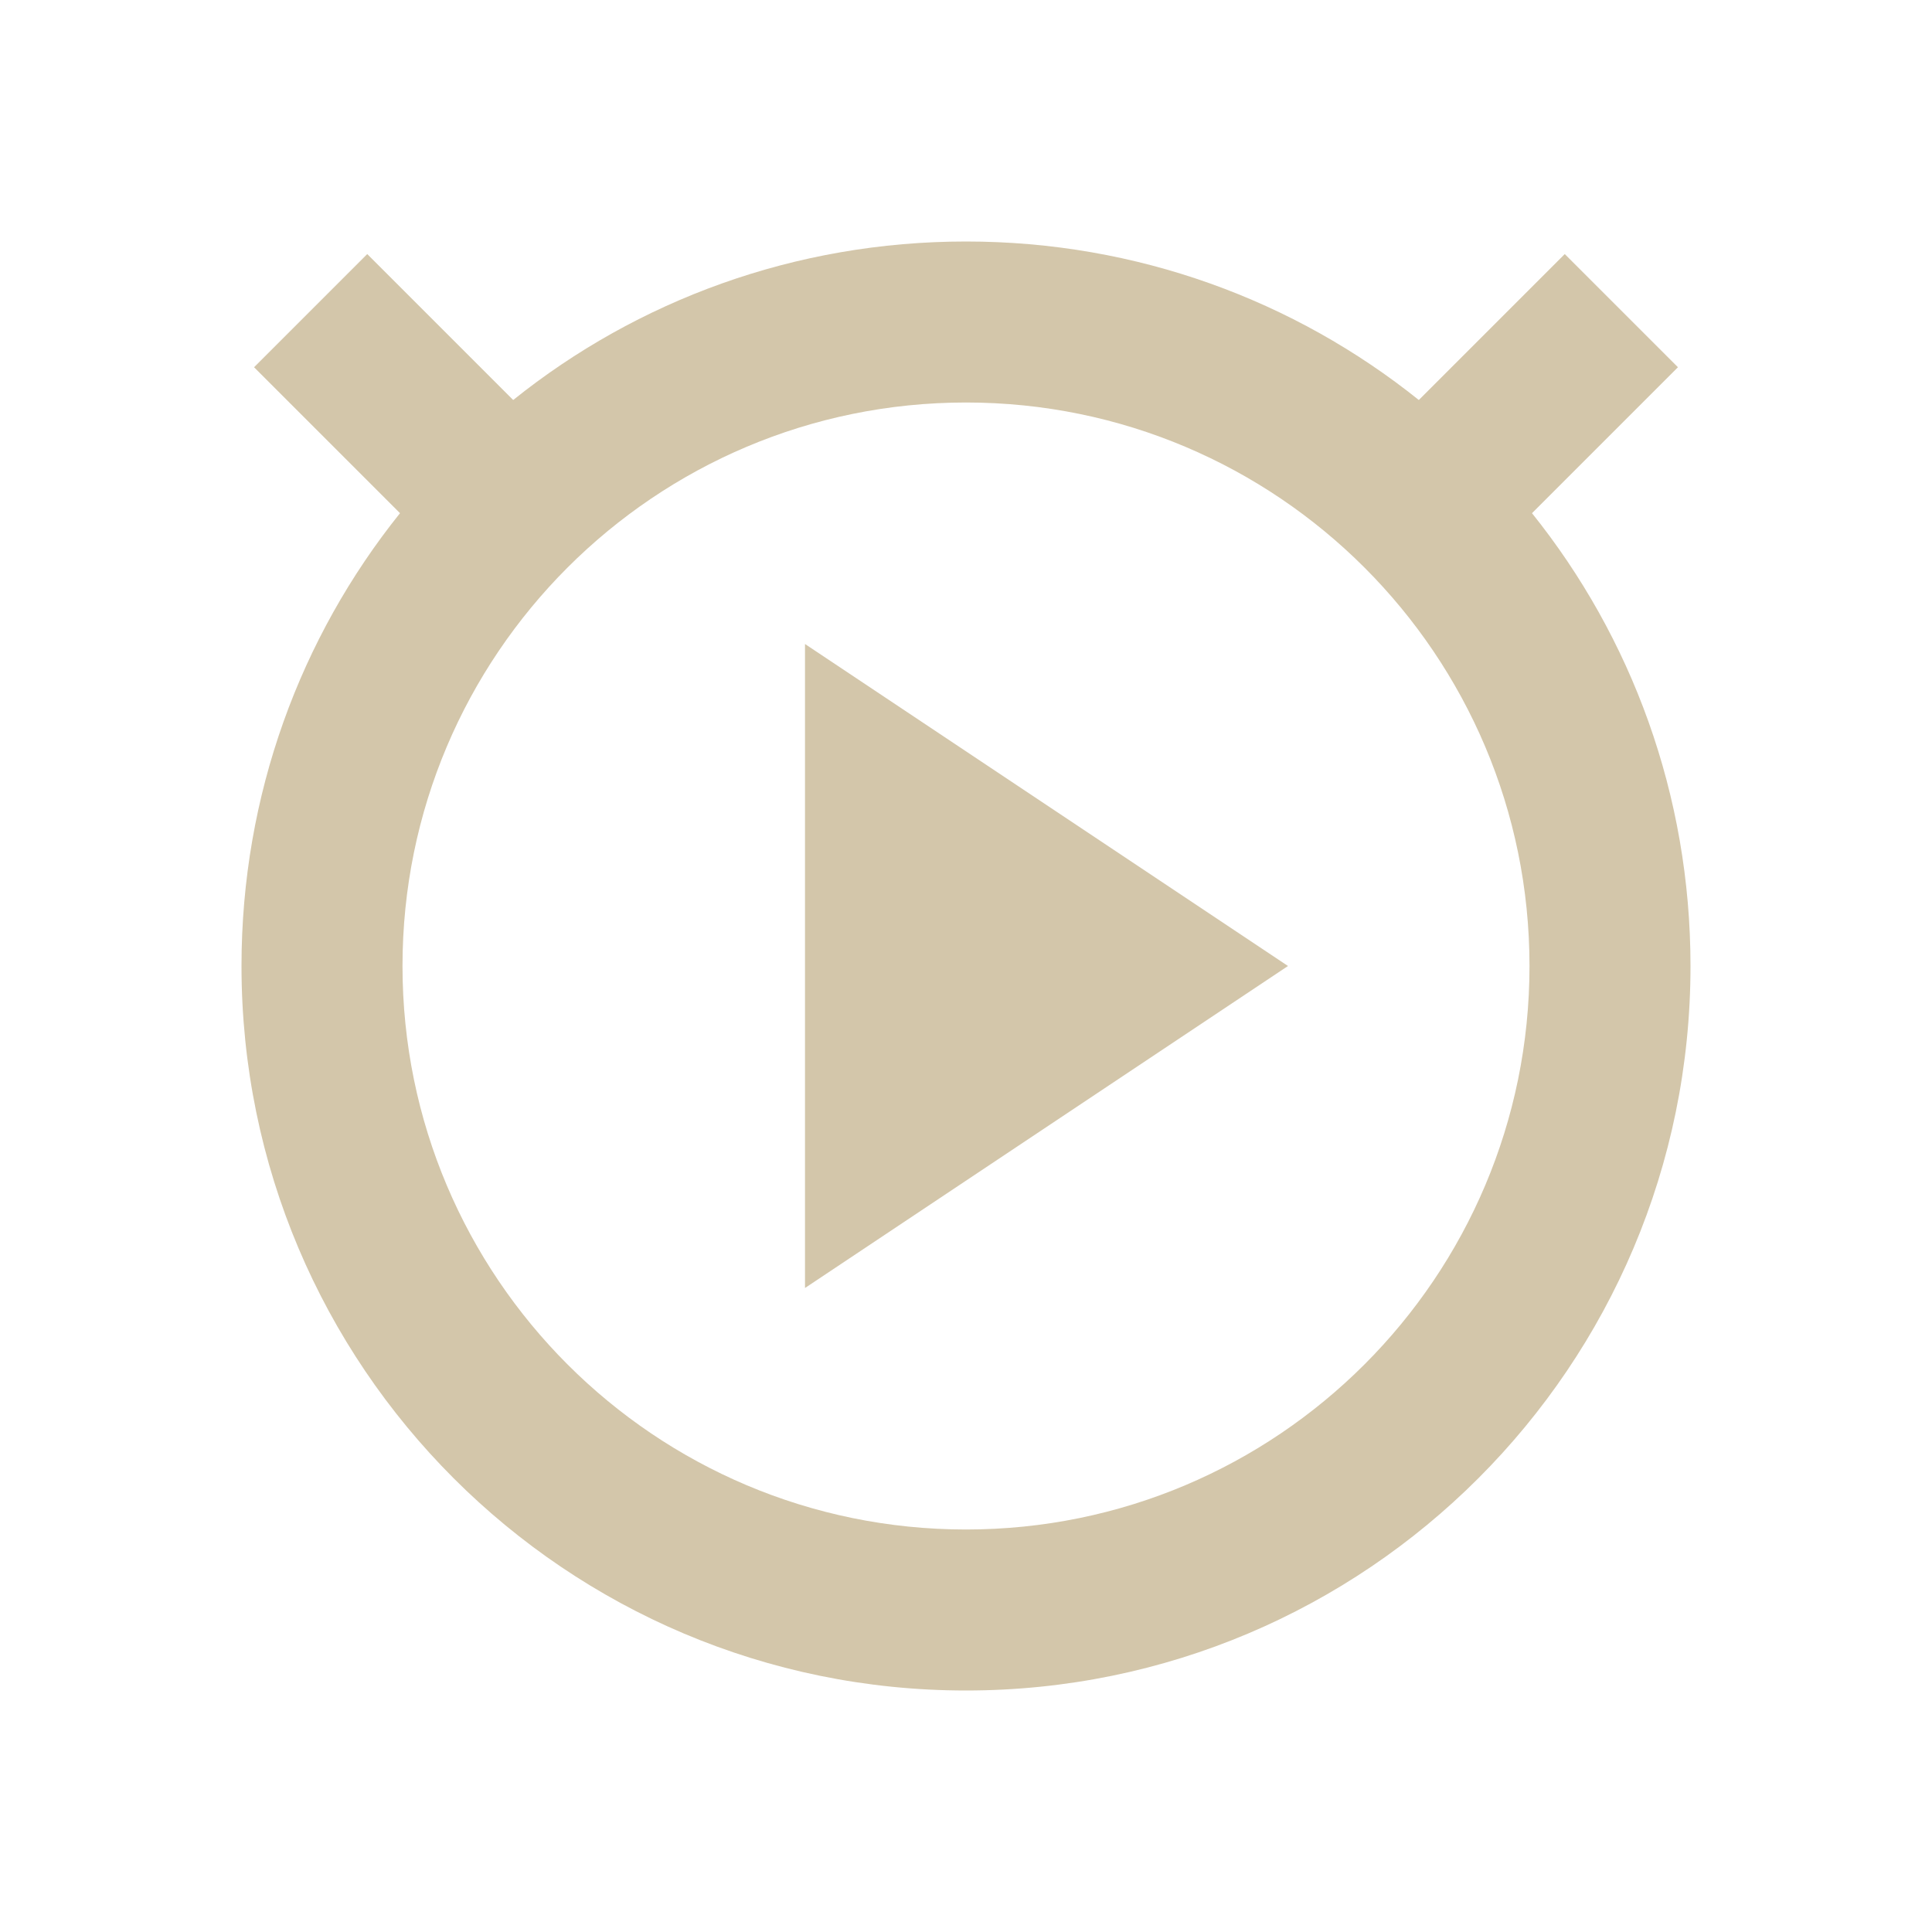 <svg xmlns="http://www.w3.org/2000/svg" width="24" height="24" version="1.1">
 <defs>
  <style id="current-color-scheme" type="text/css">
   .ColorScheme-Text { color:#d3c6aa; } .ColorScheme-Highlight { color:#495156; } .ColorScheme-NeutralText { color:#e69875; } .ColorScheme-PositiveText { color:#83c092; } .ColorScheme-NegativeText { color:#e67e80; }
  </style>
 </defs>
 <path style="fill:currentColor" class="ColorScheme-Text" d="M 12,3 C 9.872,3 7.915,3.734 6.375,4.969 L 4.562,3.156 3.156,4.562 4.969,6.375 C 3.734,7.915 3,9.872 3,12 c 0,4.971 4.029,9 9,9 4.971,0 9,-4.029 9,-9 C 21,9.872 20.266,7.915 19.031,6.375 L 20.844,4.562 19.438,3.156 17.625,4.969 C 16.084,3.734 14.128,3 12,3 Z m 0,2 c 3.866,0 7,3.134 7,7 0,3.866 -3.134,7 -7,7 C 8.134,19 5,15.866 5,12 5,8.134 8.134,5 12,5 Z m -2,3 v 8 l 6,-4 z"/>
</svg>

